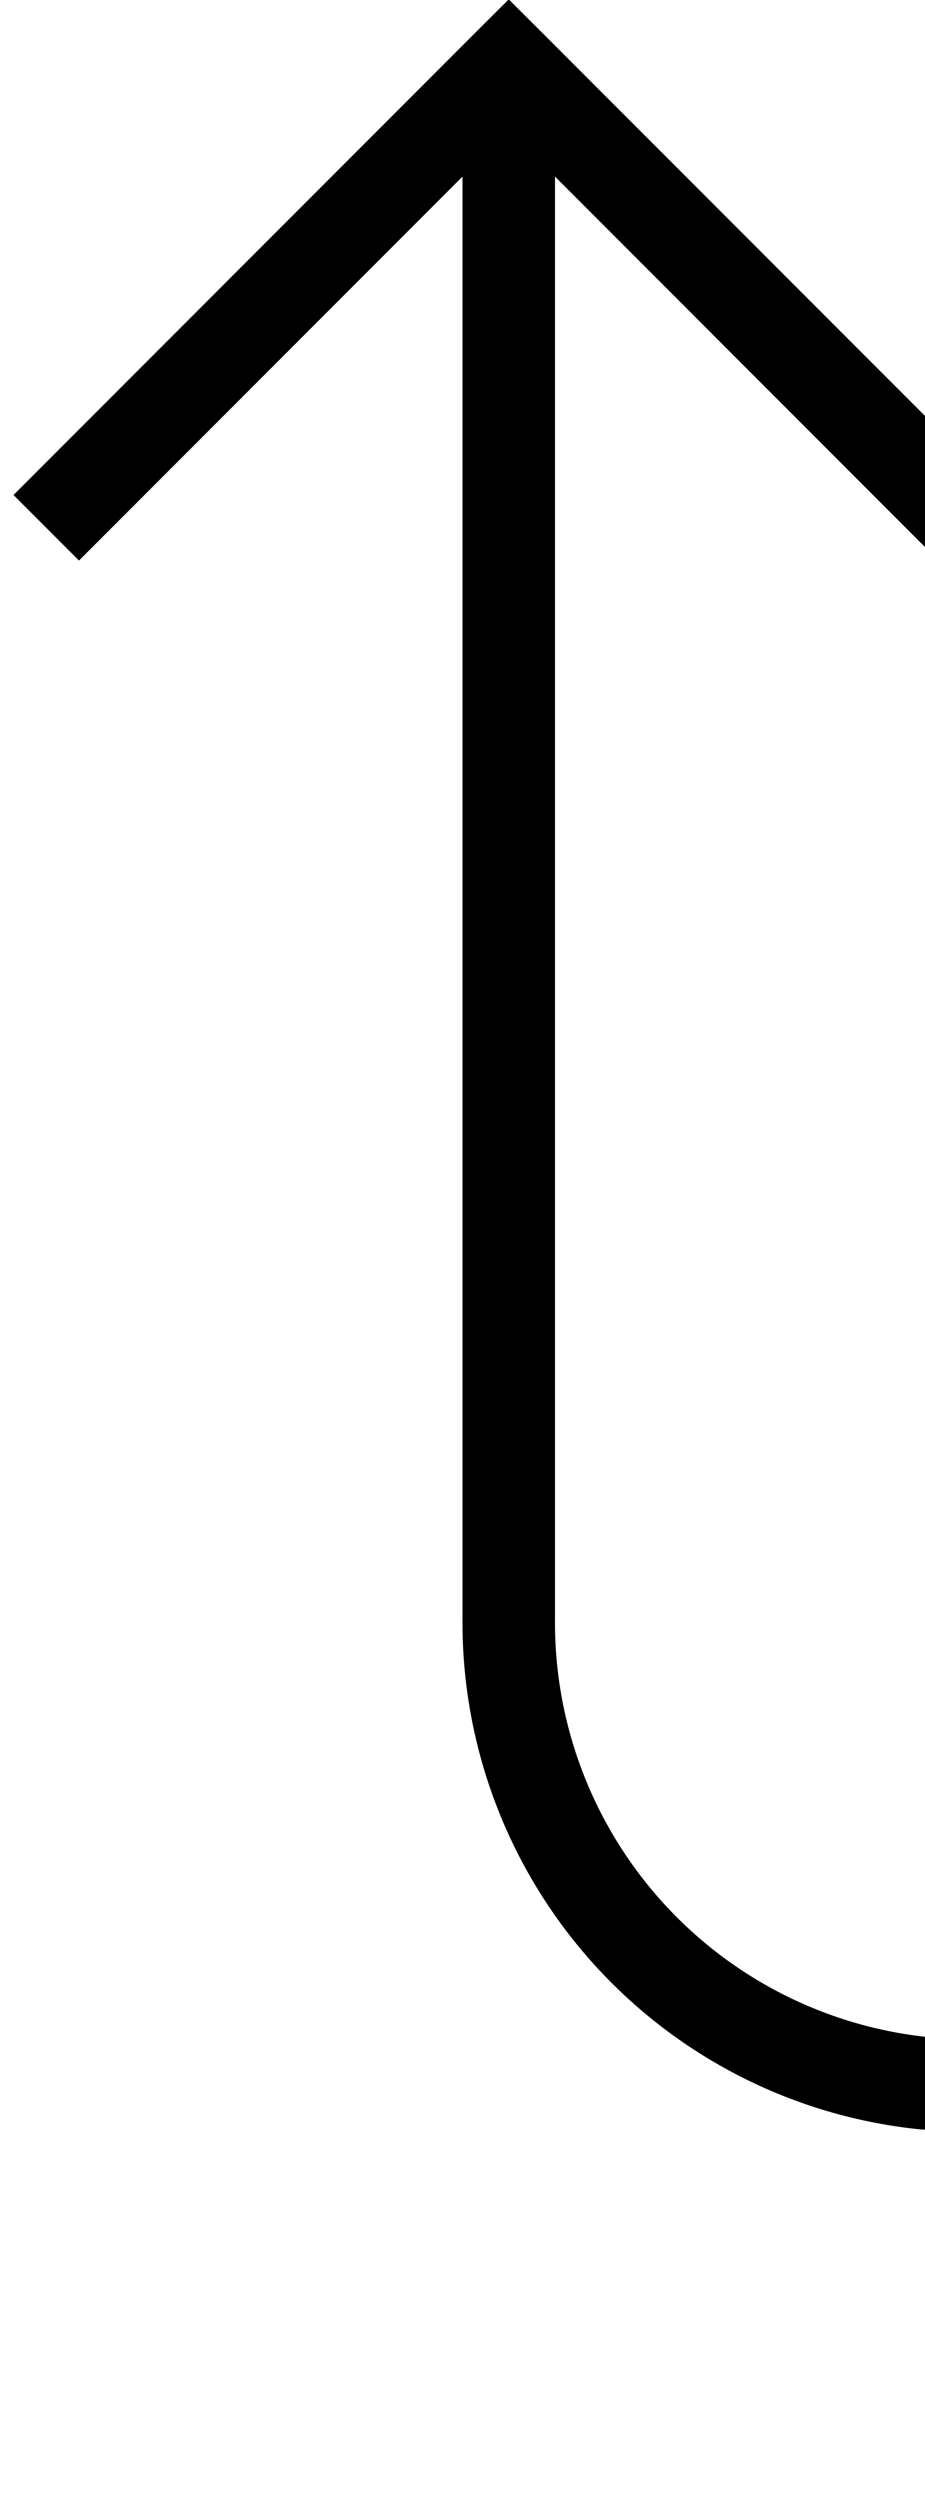 ﻿<?xml version="1.0" encoding="utf-8"?>
<svg version="1.1" xmlns:xlink="http://www.w3.org/1999/xlink" width="10px" height="27px" preserveAspectRatio="xMidYMin meet" viewBox="281 231  8 27" xmlns="http://www.w3.org/2000/svg">
  <path d="M 379 253.5  L 290 253.5  A 5 5 0 0 1 285.5 248.5 L 285.5 232  " stroke-width="1" stroke="#000000" fill="none" />
  <path d="M 280.854 237.054  L 285.5 232.407  L 290.146 237.054  L 290.854 236.346  L 285.854 231.346  L 285.5 230.993  L 285.146 231.346  L 280.146 236.346  L 280.854 237.054  Z " fill-rule="nonzero" fill="#000000" stroke="none" />
</svg>